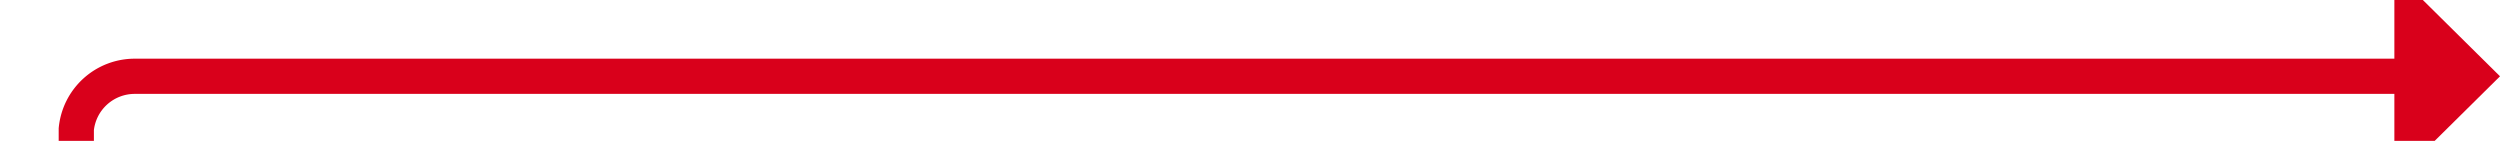 ﻿<?xml version="1.0" encoding="utf-8"?>
<svg version="1.1" xmlns:xlink="http://www.w3.org/1999/xlink" width="213px" height="12px" preserveAspectRatio="xMinYMid meet" viewBox="517 425  213 10" xmlns="http://www.w3.org/2000/svg">
  <path d="M 523.5 560  L 523.5 435  A 5 5 0 0 1 528.5 430.5 L 723 430.5  " stroke-width="3" stroke="#d9001b" fill="none" />
  <path d="M 721 439.4  L 730 430.5  L 721 421.6  L 721 439.4  Z " fill-rule="nonzero" fill="#d9001b" stroke="none" />
</svg>